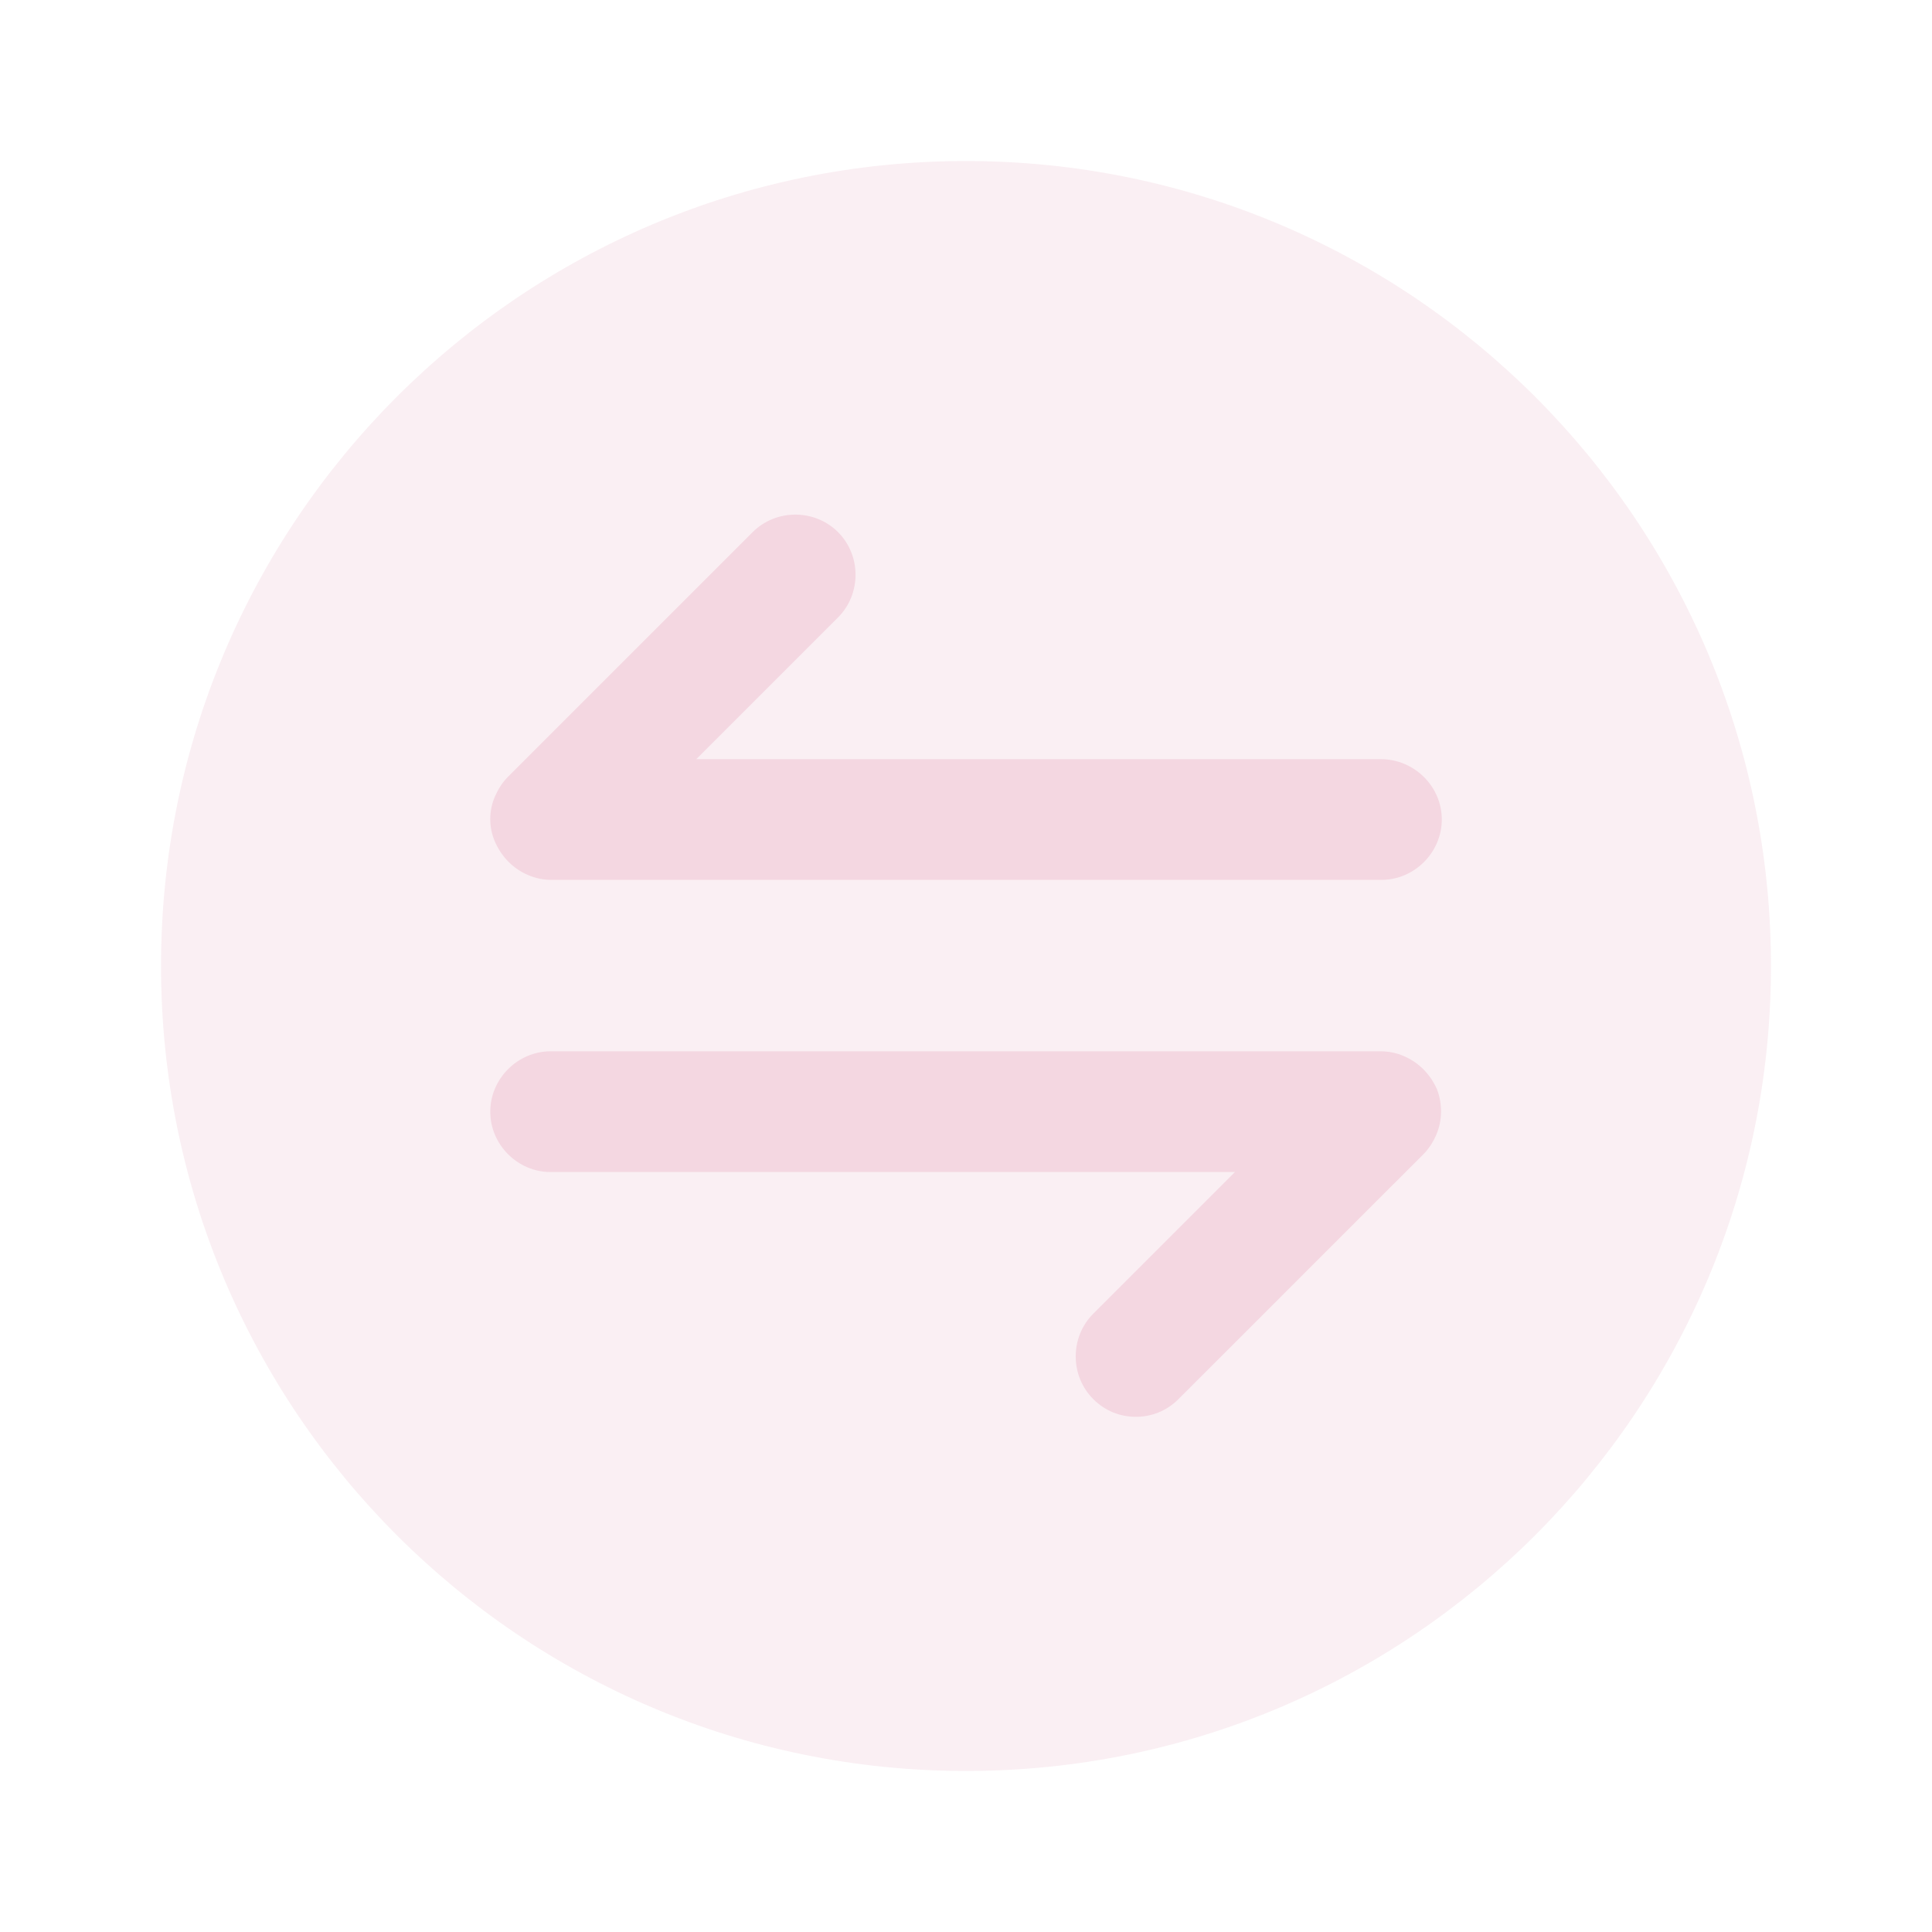 <svg width="26" height="26" viewBox="0 0 26 26" fill="none" xmlns="http://www.w3.org/2000/svg"><path opacity="0.4" d="M13 23.833C18.983 23.833 23.833 18.983 23.833 13C23.833 7.017 18.983 2.167 13 2.167C7.017 2.167 2.167 7.017 2.167 13C2.167 18.983 7.017 23.833 13 23.833Z" fill="#F4D7E1"></path><path d="M19.338 14.658C19.251 14.463 19.099 14.3 18.893 14.213C18.796 14.17 18.688 14.148 18.579 14.148H7.41C6.966 14.148 6.598 14.517 6.598 14.961C6.598 15.405 6.966 15.773 7.41 15.773H16.619L14.712 17.68C14.398 17.994 14.398 18.514 14.712 18.828C14.874 18.991 15.08 19.067 15.286 19.067C15.492 19.067 15.698 18.991 15.86 18.828L19.154 15.535C19.229 15.459 19.284 15.373 19.327 15.275C19.413 15.08 19.413 14.853 19.338 14.658Z" fill="#F4D7E1"></path><path d="M18.579 10.216H9.371L11.278 8.309C11.592 7.995 11.592 7.475 11.278 7.161C10.963 6.847 10.444 6.847 10.129 7.161L6.836 10.454C6.76 10.53 6.706 10.617 6.663 10.714C6.576 10.909 6.576 11.137 6.663 11.332C6.749 11.527 6.901 11.689 7.107 11.776C7.204 11.819 7.313 11.841 7.421 11.841H18.59C19.034 11.841 19.403 11.473 19.403 11.028C19.403 10.584 19.034 10.216 18.579 10.216Z" fill="#F4D7E1"></path></svg>